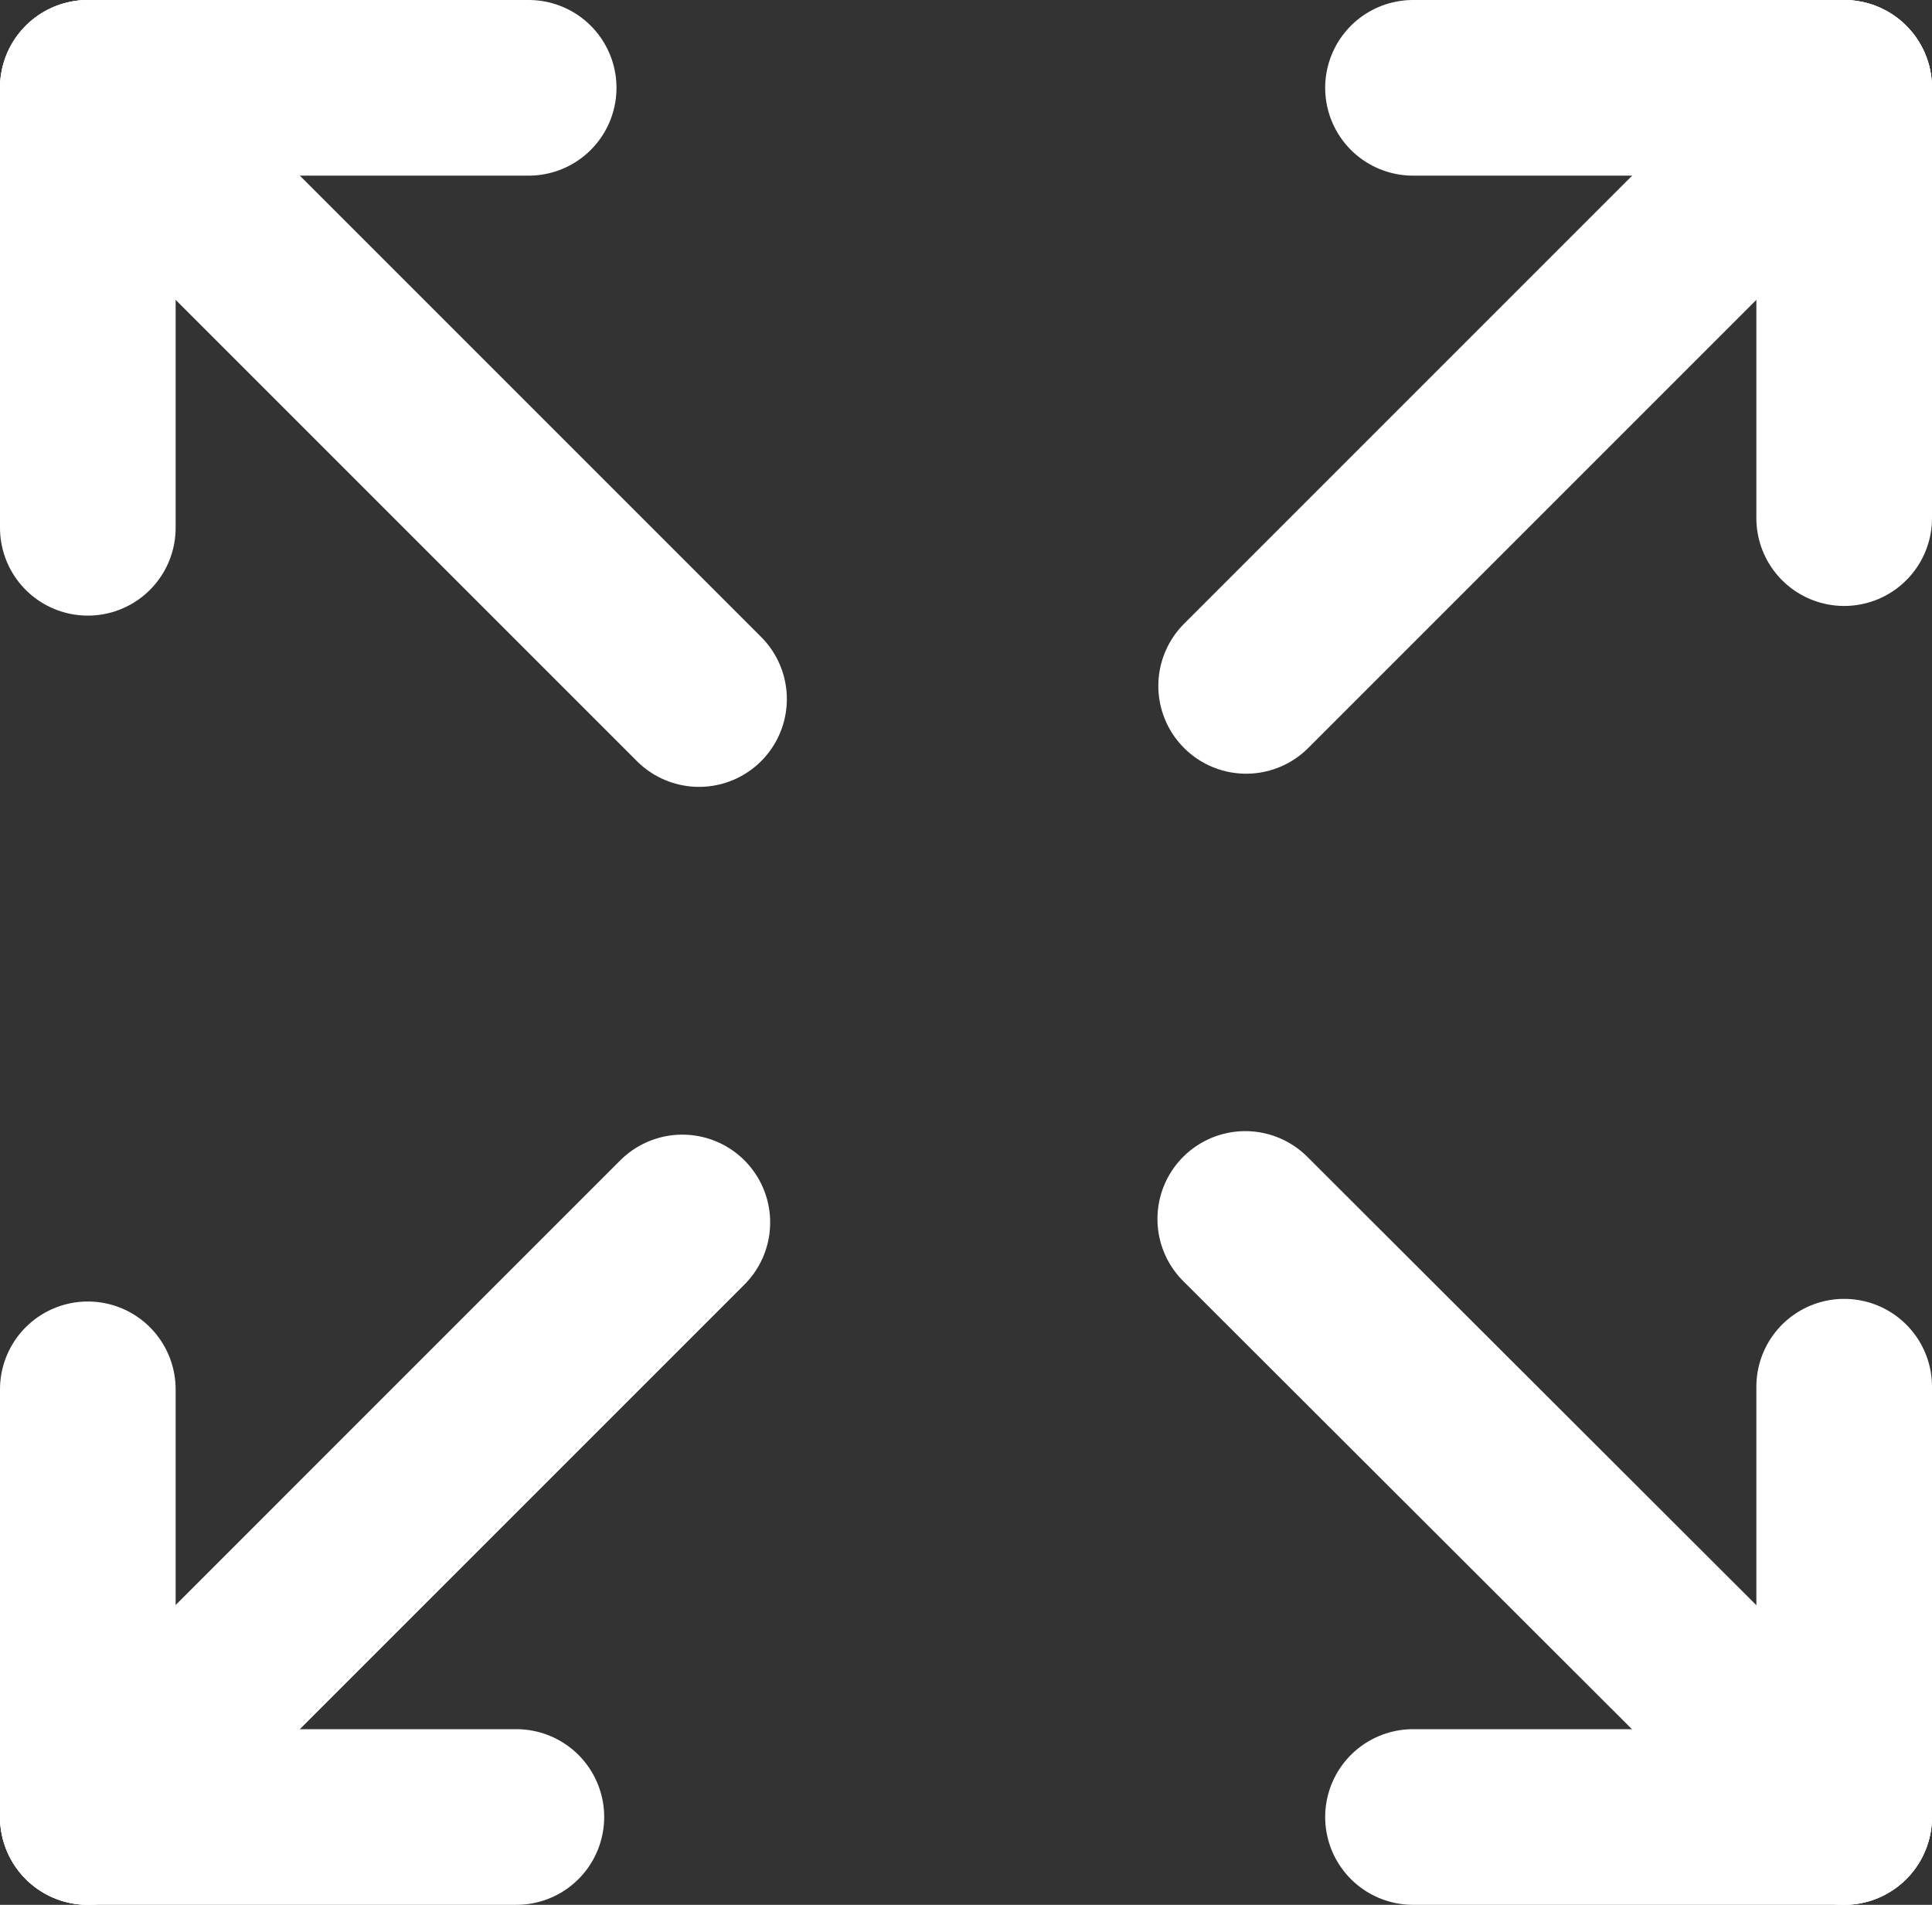 <svg xmlns="http://www.w3.org/2000/svg" viewBox="0 0 22 21.69">
  <rect x="0" y="0" width="22" height="21.69" fill="#333333" stroke="none"/>
  <defs>
    <style>
      .cls-1 {
        fill: none;
        stroke: #fff;
        stroke-linecap: round;
        stroke-miterlimit: 10;
        stroke-width: 2px;
      }
    </style>
  </defs>
  <g id="Layer_4" data-name="Layer 4">
    <g>
      <g>
        <line class="cls-1" x1="1" y1="1" x2="7.96" y2="7.96"/>
        <line class="cls-1" x1="1" y1="6.01" x2="1" y2="1"/>
        <line class="cls-1" x1="6.02" y1="1" x2="1" y2="1"/>
      </g>
      <g>
        <line class="cls-1" x1="21" y1="1" x2="14.19" y2="7.81"/>
        <line class="cls-1" x1="21" y1="5.9" x2="21" y2="1"/>
        <line class="cls-1" x1="16.09" y1="1" x2="21" y2="1"/>
      </g>
      <g>
        <line class="cls-1" x1="1" y1="20.69" x2="7.77" y2="13.92"/>
        <line class="cls-1" x1="1" y1="15.82" x2="1" y2="20.69"/>
        <line class="cls-1" x1="5.88" y1="20.69" x2="1" y2="20.69"/>
      </g>
      <g>
        <line class="cls-1" x1="21" y1="20.69" x2="14.18" y2="13.88"/>
        <line class="cls-1" x1="21" y1="15.79" x2="21" y2="20.69"/>
        <line class="cls-1" x1="16.09" y1="20.69" x2="21" y2="20.69"/>
      </g>
    </g>
  </g>
</svg>
